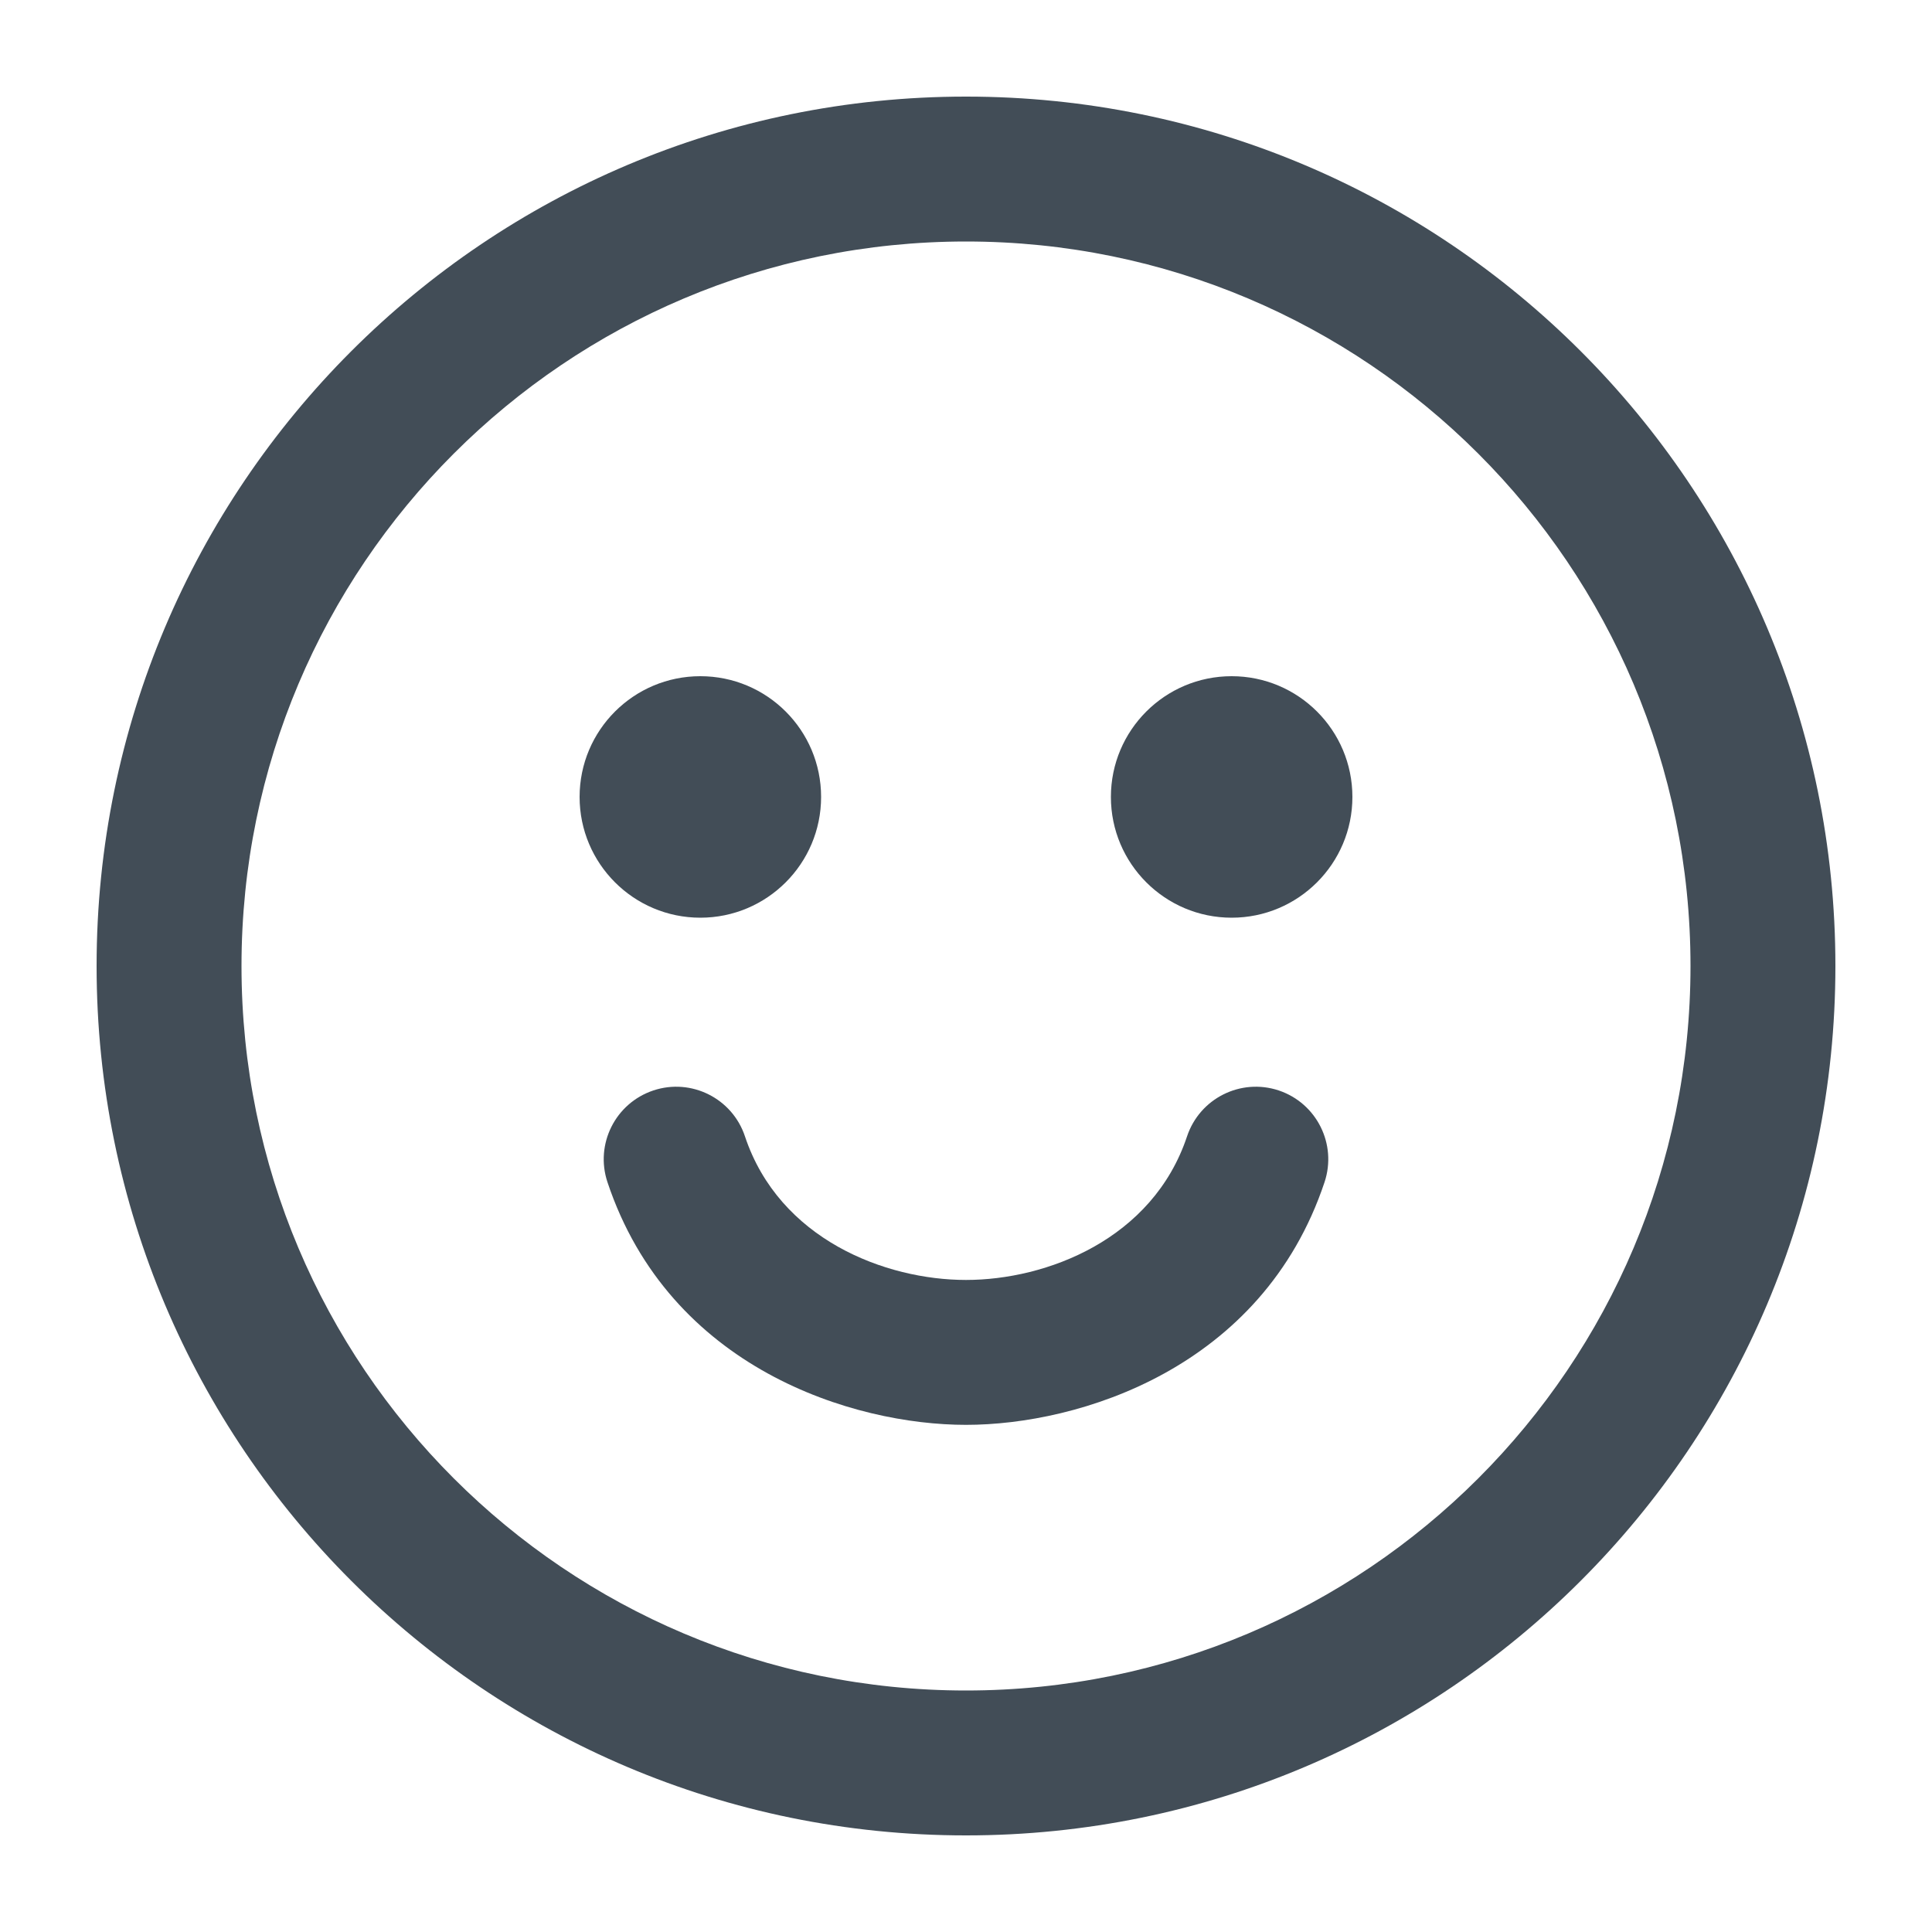 <svg width="24" height="24" viewBox="0 0 24 24" fill="none" xmlns="http://www.w3.org/2000/svg">
<path fill-rule="evenodd" clip-rule="evenodd" d="M12 21C16.971 21 21 16.971 21 12C21 7.029 16.971 3 12 3C7.029 3 3 7.029 3 12C3 16.971 7.029 21 12 21ZM12 22.8C17.965 22.8 22.8 17.965 22.8 12C22.8 6.035 17.965 1.2 12 1.2C6.035 1.2 1.2 6.035 1.2 12C1.2 17.965 6.035 22.8 12 22.8Z" fill="#424D57"/>
<path d="M8.7 11.4C9.528 11.4 10.2 10.728 10.2 9.9C10.2 9.071 9.528 8.4 8.7 8.4C7.872 8.4 7.2 9.071 7.2 9.9C7.2 10.728 7.872 11.4 8.7 11.4Z" fill="#424D57"/>
<path d="M16.8 9.9C16.8 10.728 16.128 11.4 15.3 11.4C14.472 11.4 13.8 10.728 13.8 9.9C13.8 9.071 14.472 8.4 15.3 8.4C16.128 8.4 16.8 9.071 16.8 9.9Z" fill="#424D57"/>
<path fill-rule="evenodd" clip-rule="evenodd" d="M8.116 13.546C8.587 13.389 9.097 13.644 9.254 14.116C9.681 15.397 11 15.9 12 15.9C13 15.9 14.319 15.397 14.746 14.116C14.904 13.644 15.413 13.389 15.885 13.546C16.356 13.704 16.611 14.213 16.454 14.685C15.681 17.003 13.4 17.7 12 17.7C10.6 17.7 8.319 17.003 7.546 14.685C7.389 14.213 7.644 13.704 8.116 13.546Z" fill="#424D57"/>
</svg>
